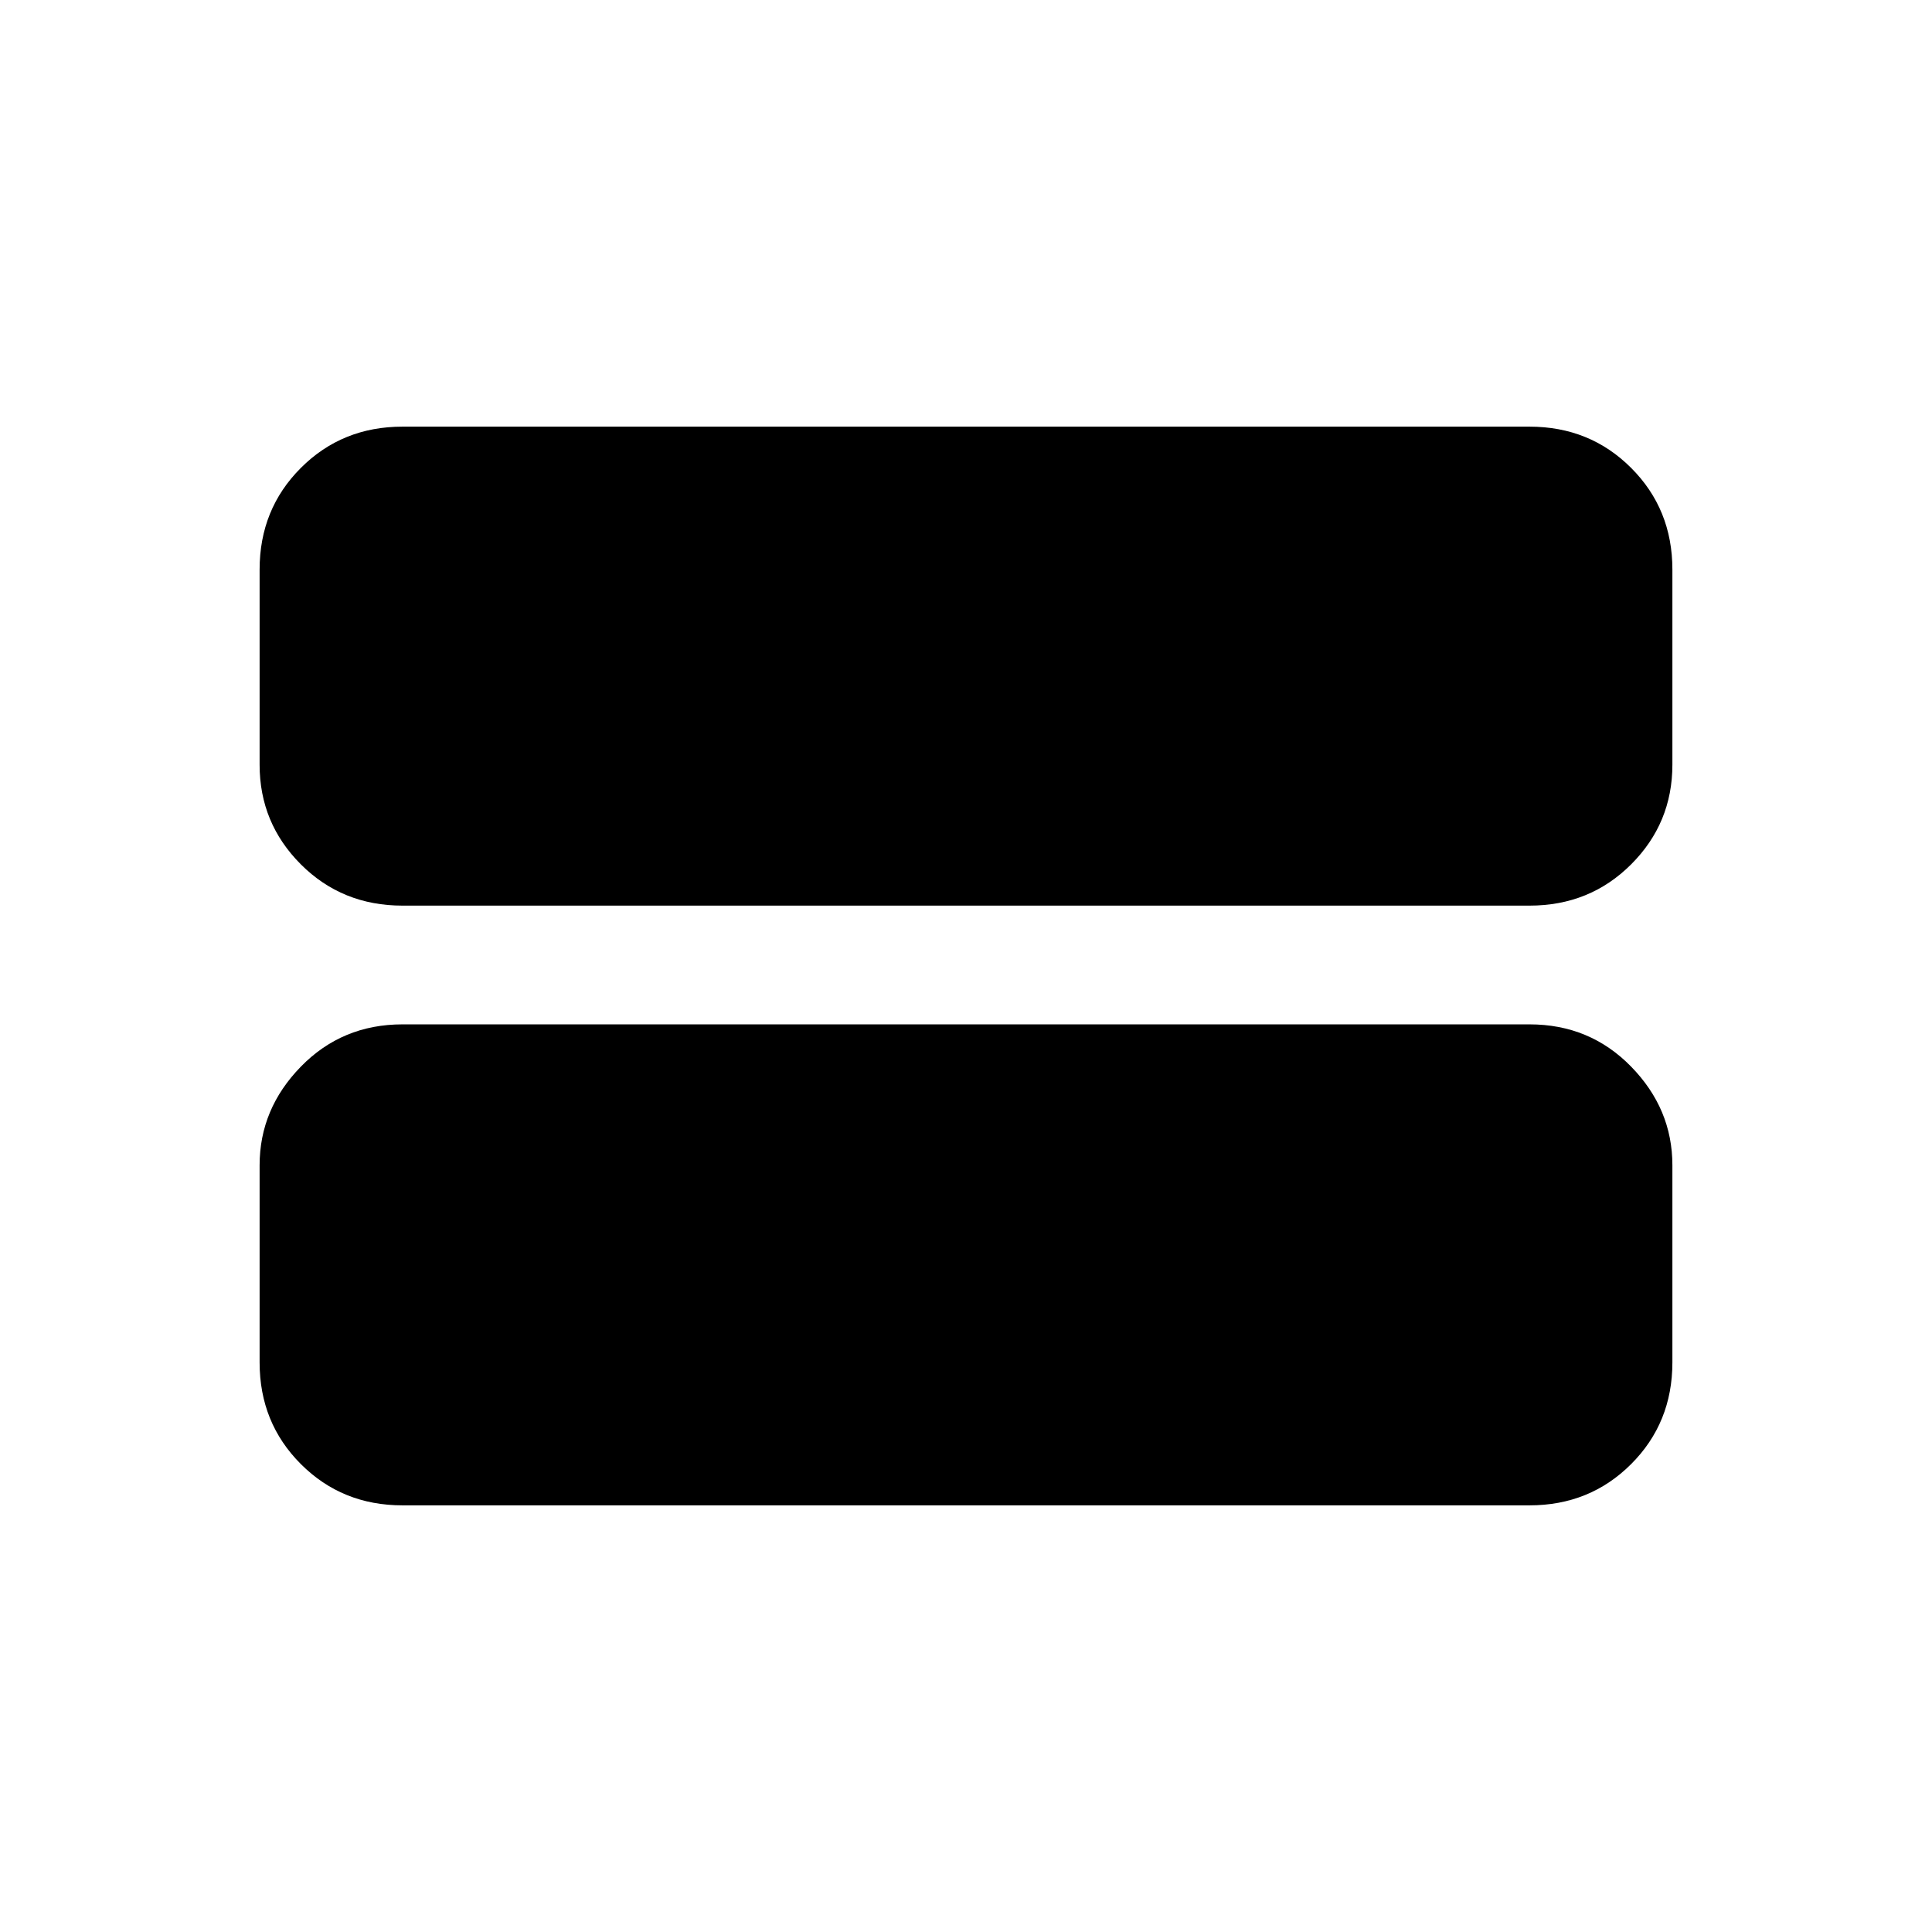 <svg xmlns="http://www.w3.org/2000/svg" height="48" width="48"><path d="M10 22.5q-1.5 0-2.525-1.025T6.45 19v-4.85q0-1.5 1.025-2.525T10 10.6h28q1.5 0 2.525 1.025t1.025 2.525V19q0 1.45-1.025 2.475Q39.5 22.5 38 22.5Zm0 14.9q-1.5 0-2.525-1.025T6.45 33.85v-4.9q0-1.4 1.025-2.45Q8.5 25.45 10 25.45h28q1.5 0 2.525 1.05t1.025 2.45v4.9q0 1.5-1.025 2.525T38 37.4Z"/></svg>